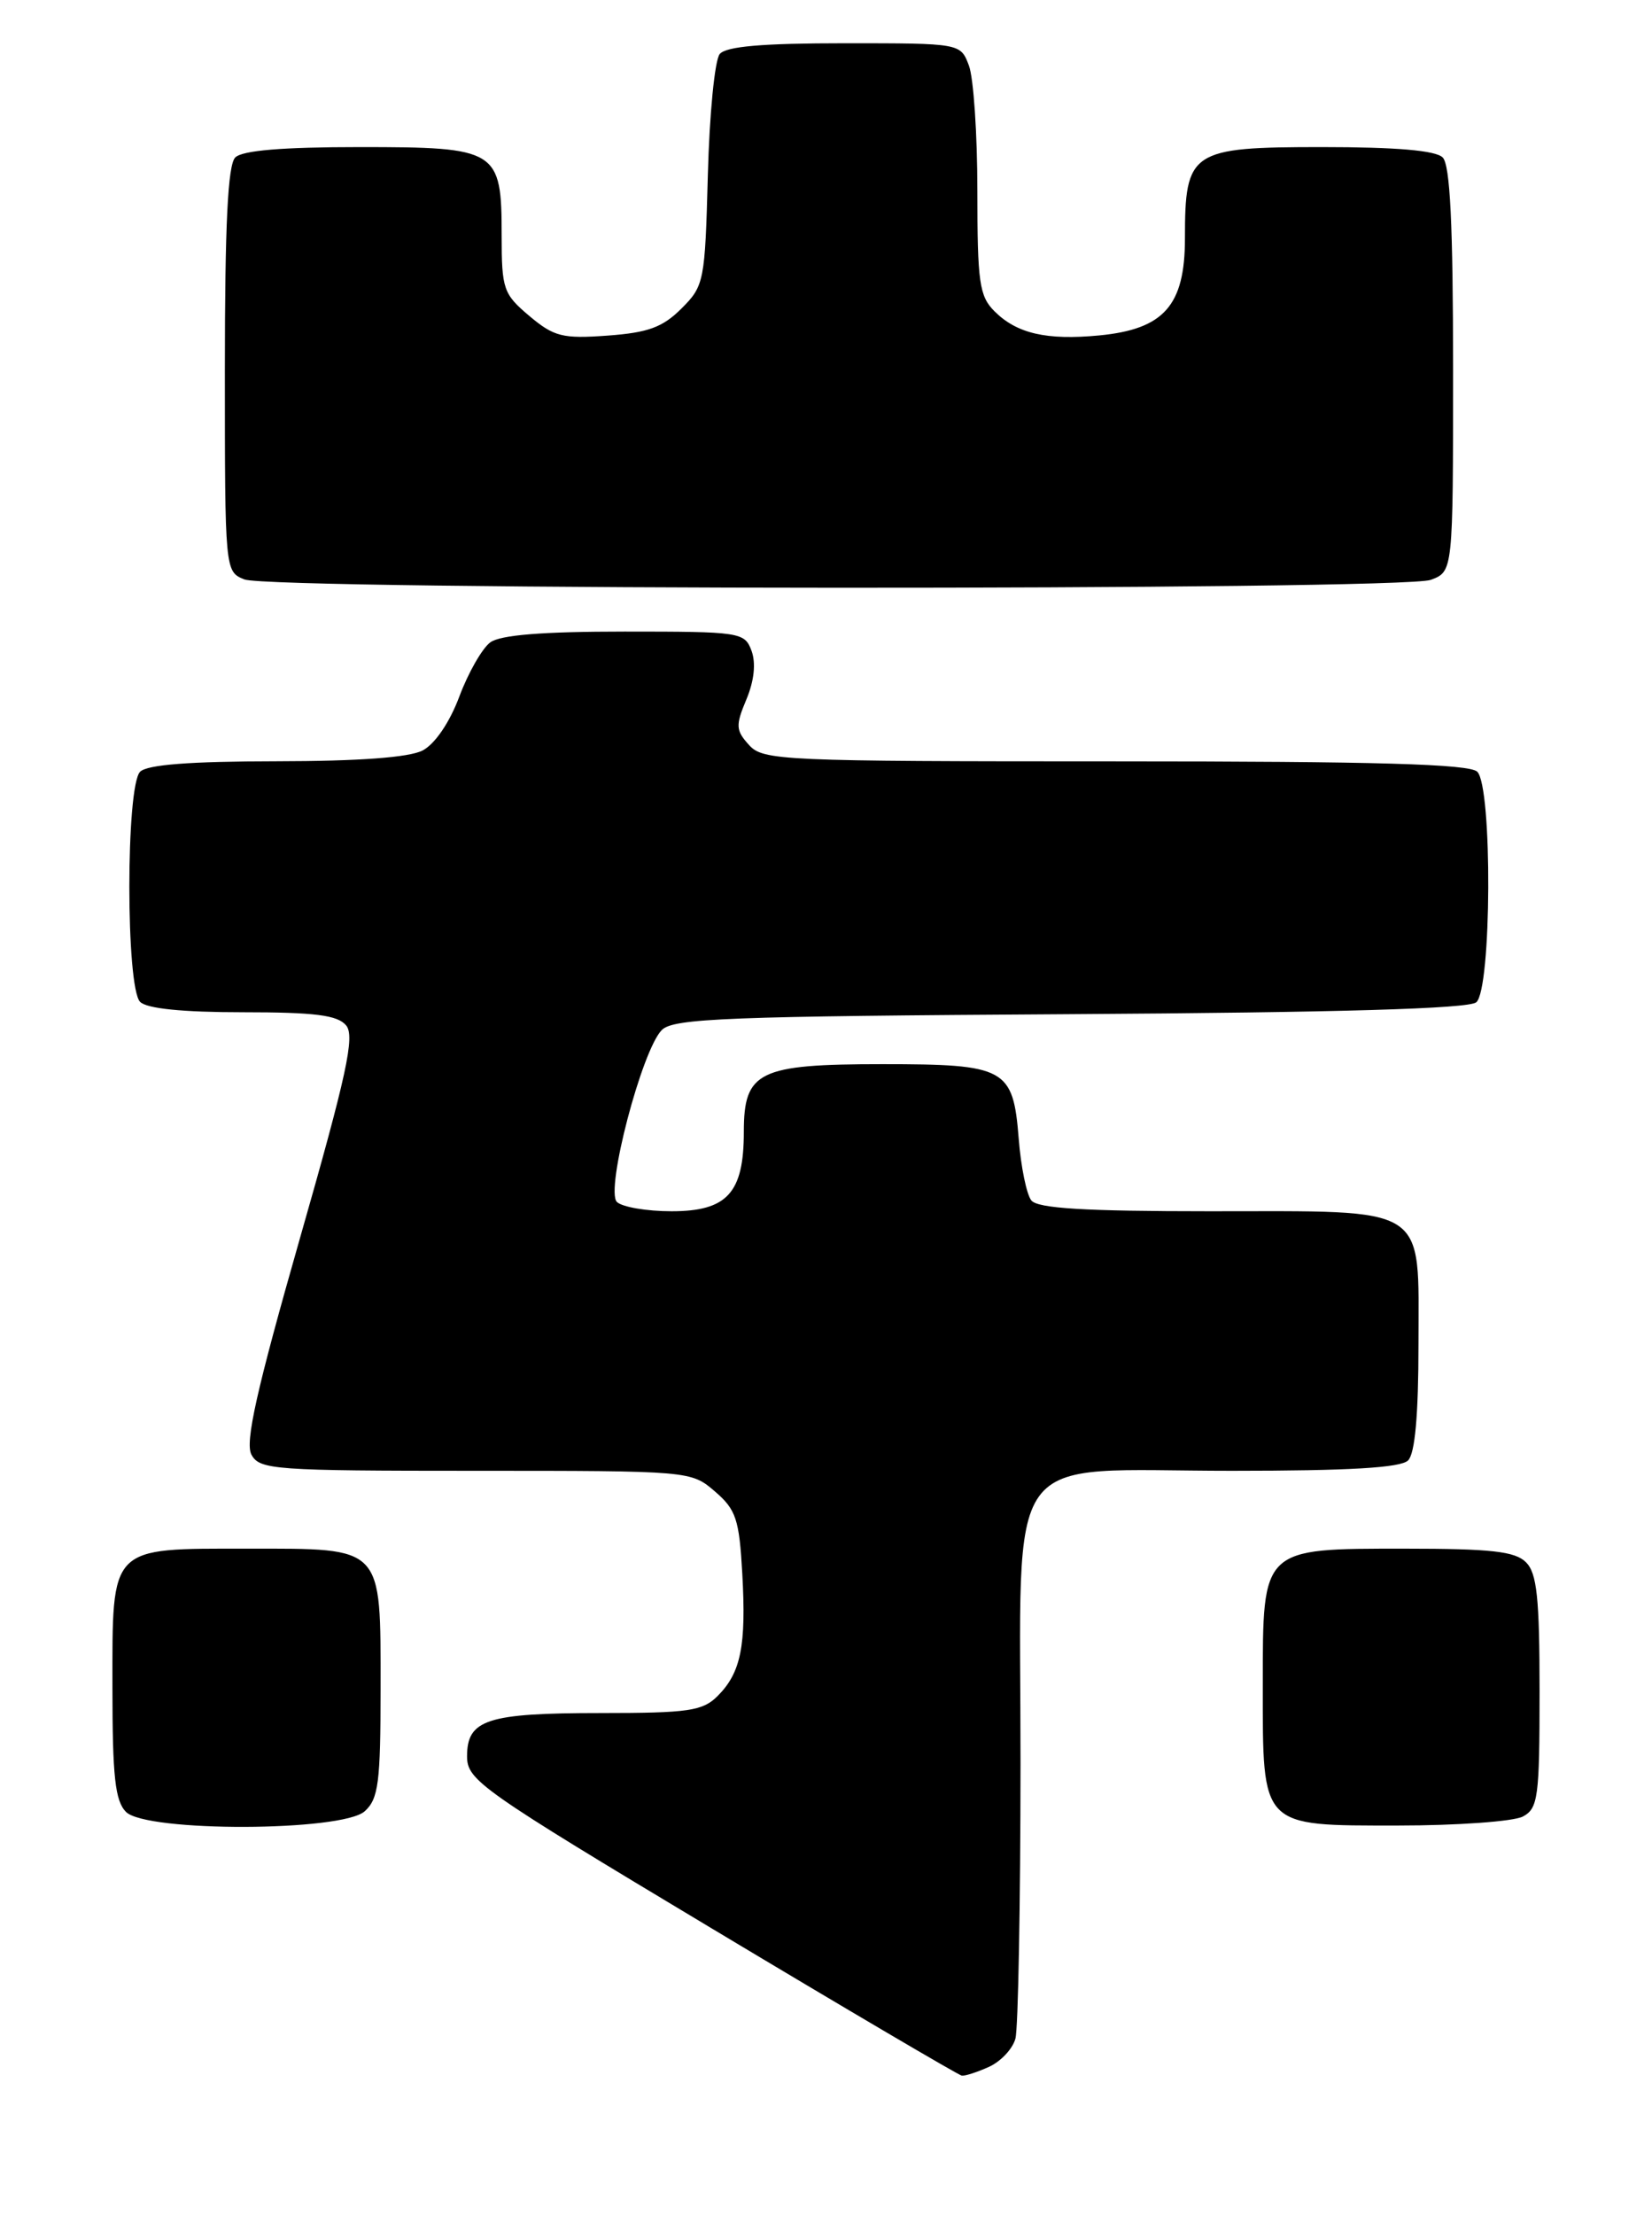 <?xml version="1.0" encoding="UTF-8" standalone="no"?>
<!DOCTYPE svg PUBLIC "-//W3C//DTD SVG 1.1//EN" "http://www.w3.org/Graphics/SVG/1.1/DTD/svg11.dtd" >
<svg xmlns="http://www.w3.org/2000/svg" xmlns:xlink="http://www.w3.org/1999/xlink" version="1.1" viewBox="0 0 191 256">
 <g >
 <path fill="currentColor"
d=" M 114.37 238.88 C 115.72 238.26 117.09 236.80 117.40 235.63 C 117.72 234.46 117.98 220.15 117.99 203.82 C 118.00 166.60 115.54 170.00 142.43 170.00 C 156.01 170.00 161.95 169.65 162.80 168.80 C 163.60 168.00 164.00 163.55 164.00 155.36 C 164.00 139.08 165.44 140.00 139.90 140.00 C 125.38 140.00 119.98 139.67 119.24 138.75 C 118.69 138.06 118.03 134.85 117.78 131.60 C 117.13 123.46 116.29 123.00 102.03 123.00 C 87.70 123.00 86.00 123.83 86.00 130.83 C 86.00 137.89 84.07 140.00 77.64 140.00 C 74.76 140.00 71.91 139.51 71.32 138.92 C 69.97 137.57 74.21 121.36 76.52 119.05 C 77.87 117.70 84.11 117.46 123.72 117.22 C 154.87 117.03 169.78 116.59 170.68 115.85 C 172.46 114.38 172.56 90.96 170.80 89.20 C 169.91 88.31 159.23 88.00 128.95 88.00 C 90.35 88.00 88.22 87.91 86.60 86.11 C 85.06 84.41 85.03 83.86 86.30 80.83 C 87.20 78.68 87.41 76.64 86.89 75.22 C 86.09 73.07 85.62 73.00 72.22 73.00 C 62.72 73.00 57.85 73.39 56.68 74.25 C 55.75 74.94 54.14 77.75 53.11 80.50 C 51.99 83.50 50.29 85.99 48.87 86.74 C 47.31 87.55 41.53 87.98 31.95 87.99 C 21.98 88.00 17.02 88.38 16.20 89.20 C 14.54 90.86 14.54 114.14 16.20 115.80 C 16.98 116.58 21.11 117.00 28.08 117.00 C 36.41 117.00 39.03 117.33 40.02 118.52 C 41.05 119.77 40.11 124.13 34.67 143.15 C 29.66 160.68 28.31 166.71 29.07 168.13 C 30.01 169.88 31.67 170.00 54.98 170.00 C 79.77 170.00 79.90 170.01 82.65 172.38 C 85.10 174.48 85.47 175.60 85.82 181.87 C 86.29 190.22 85.67 193.33 82.97 196.03 C 81.24 197.76 79.62 198.00 69.43 198.00 C 56.31 198.00 54.00 198.75 54.00 203.00 C 54.00 205.77 55.53 206.85 82.25 222.87 C 97.79 232.19 110.82 239.85 111.20 239.91 C 111.59 239.96 113.01 239.50 114.37 238.88 Z  M 42.17 209.35 C 43.76 207.91 44.00 206.03 44.00 195.17 C 44.00 178.56 44.42 179.00 28.67 179.00 C 12.54 179.00 13.00 178.53 13.00 195.08 C 13.00 205.36 13.31 208.16 14.57 209.43 C 16.93 211.78 39.55 211.71 42.17 209.35 Z  M 176.07 209.96 C 177.83 209.02 178.00 207.75 178.00 195.54 C 178.00 184.69 177.70 181.84 176.43 180.57 C 175.17 179.31 172.39 179.00 162.43 179.00 C 145.82 179.00 146.00 178.83 146.00 194.78 C 146.00 211.33 145.68 211.00 161.62 211.00 C 168.50 211.00 175.00 210.53 176.07 209.96 Z  M 165.43 67.02 C 168.00 66.05 168.00 66.05 168.00 42.72 C 168.00 25.92 167.66 19.06 166.80 18.20 C 165.99 17.39 161.43 17.00 152.86 17.00 C 137.66 17.00 137.00 17.44 137.00 27.55 C 137.00 35.31 134.58 38.05 127.09 38.77 C 120.99 39.35 117.56 38.56 114.97 35.97 C 113.23 34.23 113.00 32.62 113.00 22.07 C 113.00 15.50 112.56 8.98 112.02 7.57 C 111.05 5.00 111.05 5.00 97.65 5.00 C 88.14 5.00 83.94 5.36 83.21 6.25 C 82.64 6.94 82.02 13.23 81.84 20.23 C 81.51 32.53 81.41 33.05 78.79 35.66 C 76.62 37.83 74.93 38.45 70.25 38.79 C 65.04 39.17 64.06 38.92 61.20 36.52 C 58.20 33.99 58.00 33.42 58.00 27.24 C 58.00 17.28 57.55 17.00 41.55 17.00 C 32.65 17.00 28.01 17.39 27.20 18.20 C 26.34 19.06 26.00 25.92 26.00 42.73 C 26.00 65.99 26.01 66.07 28.25 66.97 C 31.37 68.22 162.14 68.28 165.43 67.02 Z "/>
</g>
</svg>